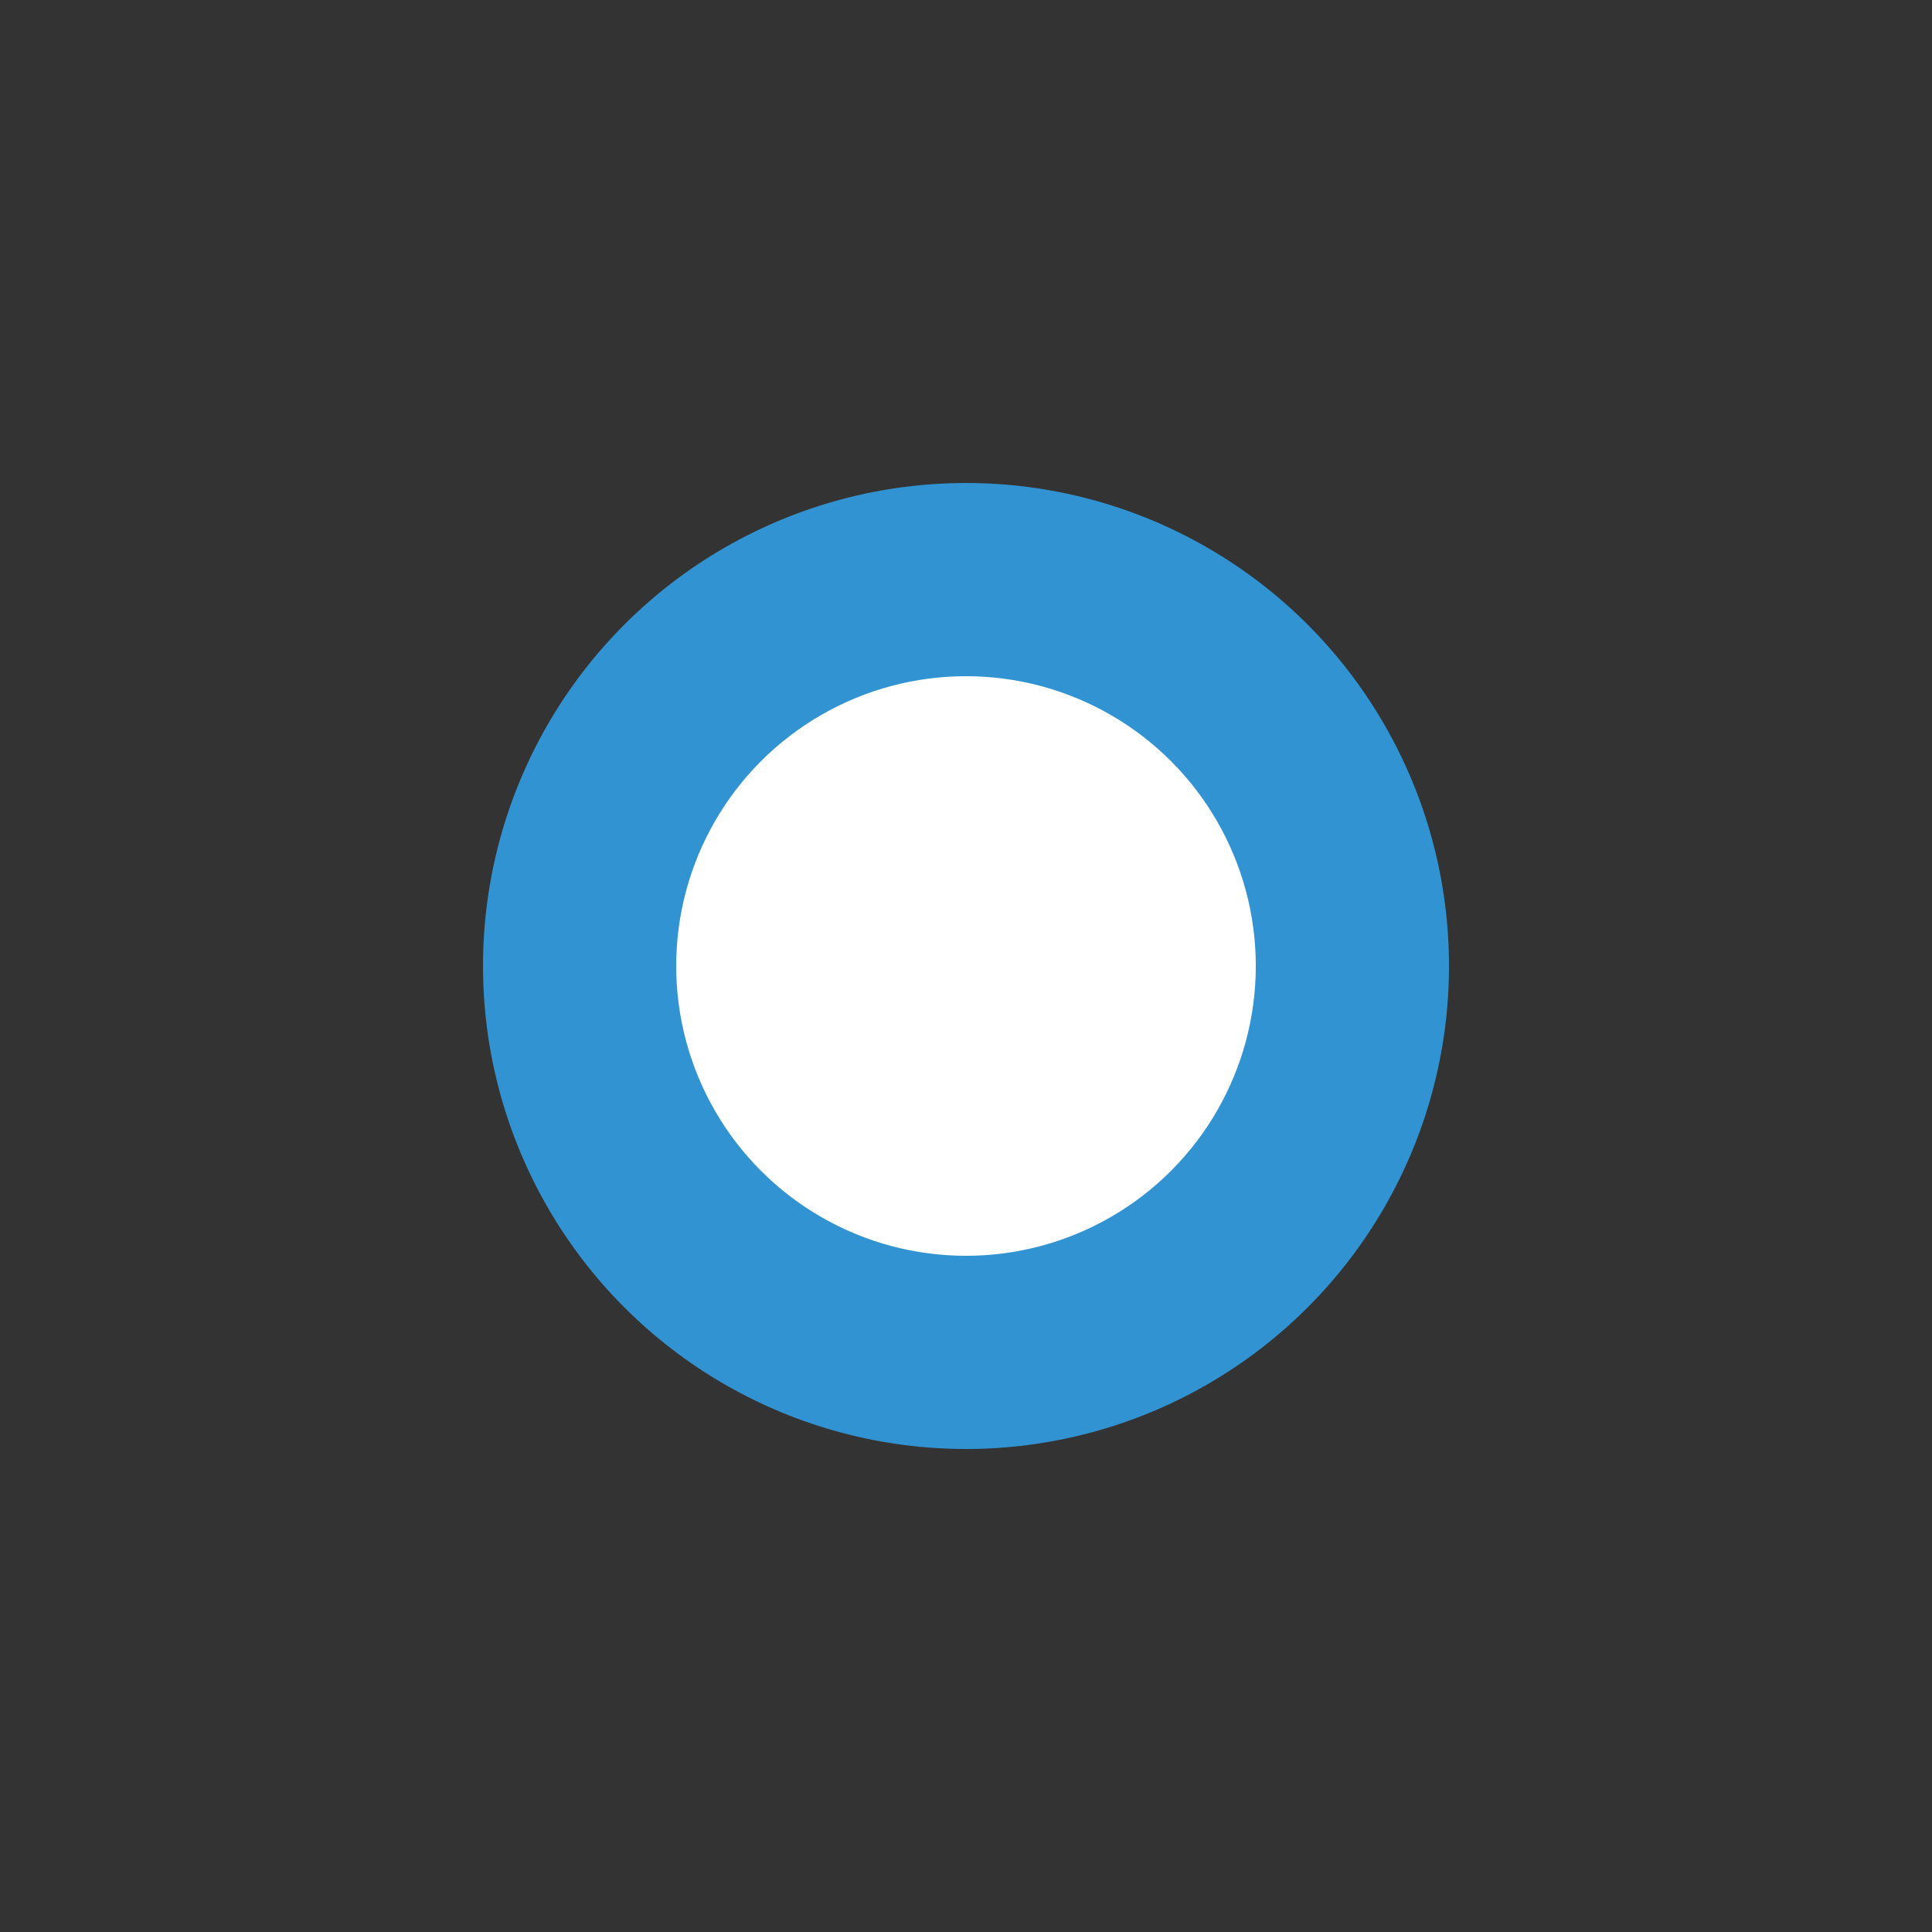 <?xml version="1.0" encoding="utf-8"?>

<svg version="1.1" id="Layer_1" xmlns="http://www.w3.org/2000/svg" xmlns:xlink="http://www.w3.org/1999/xlink" x="0px" y="0px"
	 viewBox="0 0 20 20" style="enable-background:new 0 0 20 20;" xml:space="preserve">

<rect x="0" y="0" width="20" height="20" fill="#333333" stroke="none"/>

<style type="text/css">
	.inner-circle {
        fill:#FFFFFF;
    }

	.outer-circle {
        fill:#3193D1;
    }
</style>

<circle class="outer-circle" cx="10" cy="10" r="5"/>
<circle class="inner-circle" cx="10" cy="10" r="3"/>

</svg>